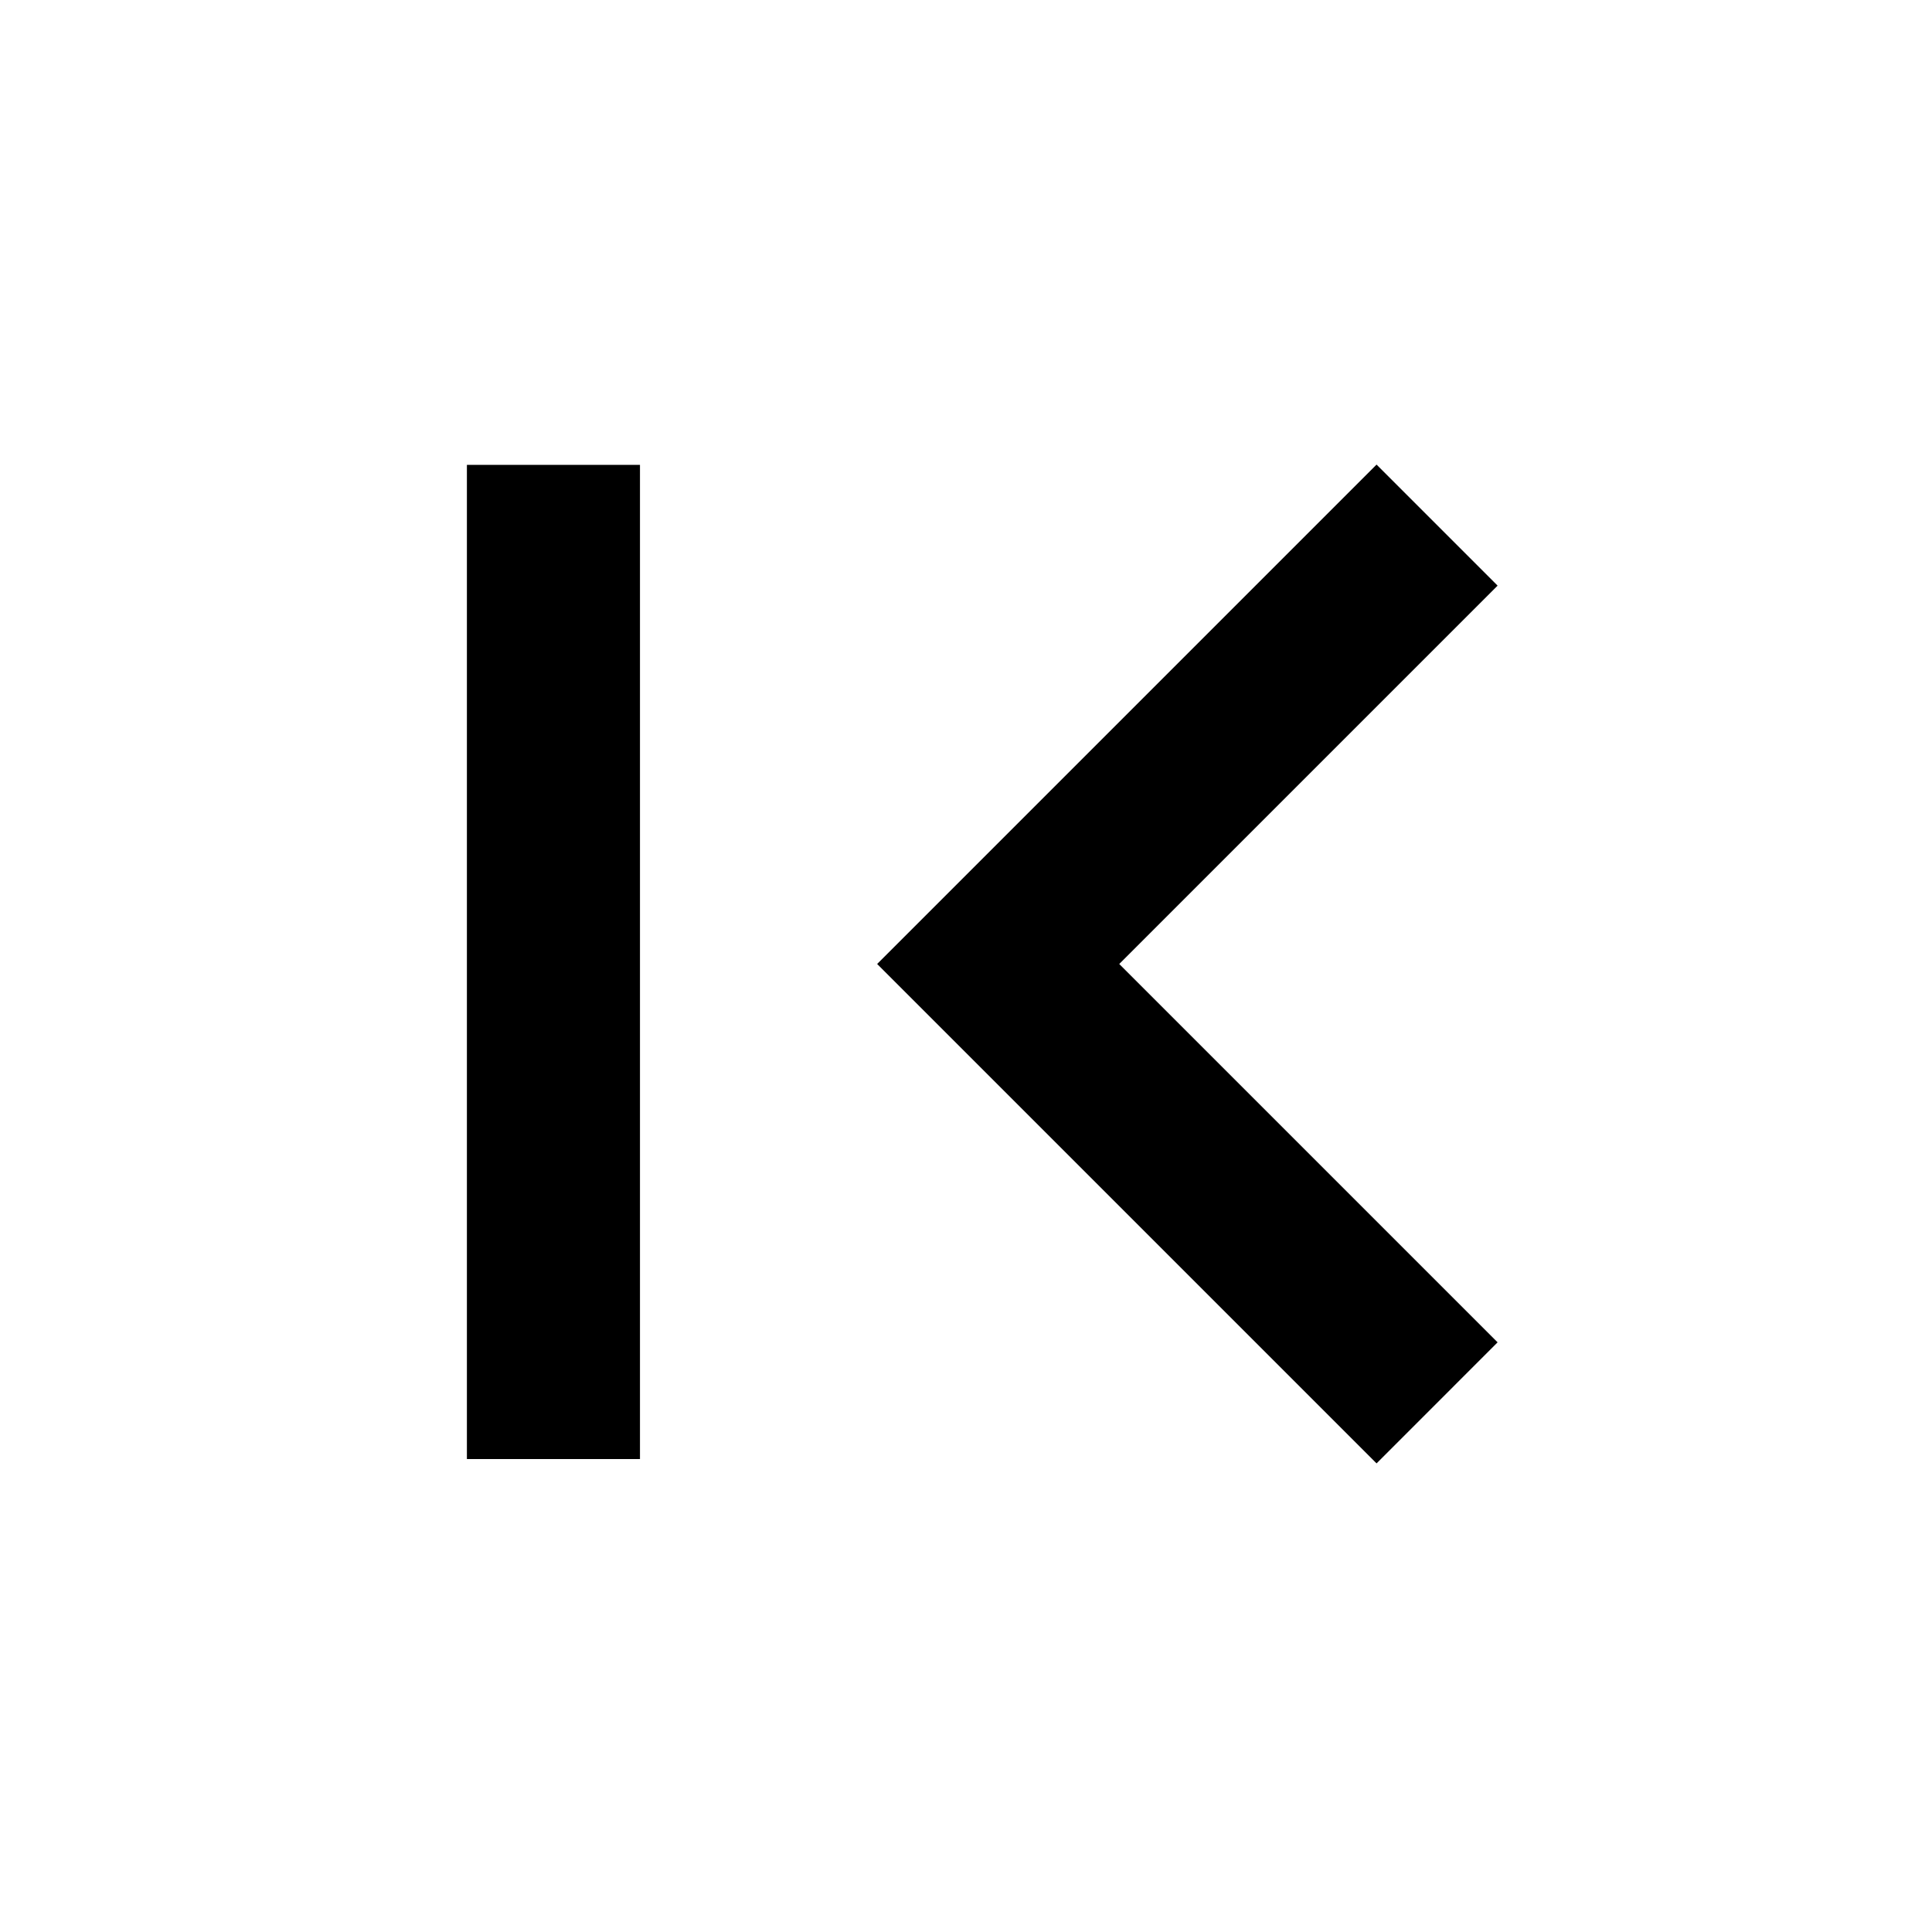 <svg xmlns="http://www.w3.org/2000/svg" height="24" viewBox="0 -960 960 960" width="24"><path d="M232-235v-494h86v494h-86Zm452 2.15L435.85-481 684-729.15 744.15-669l-188 188 188 188L684-232.85Z"/></svg>